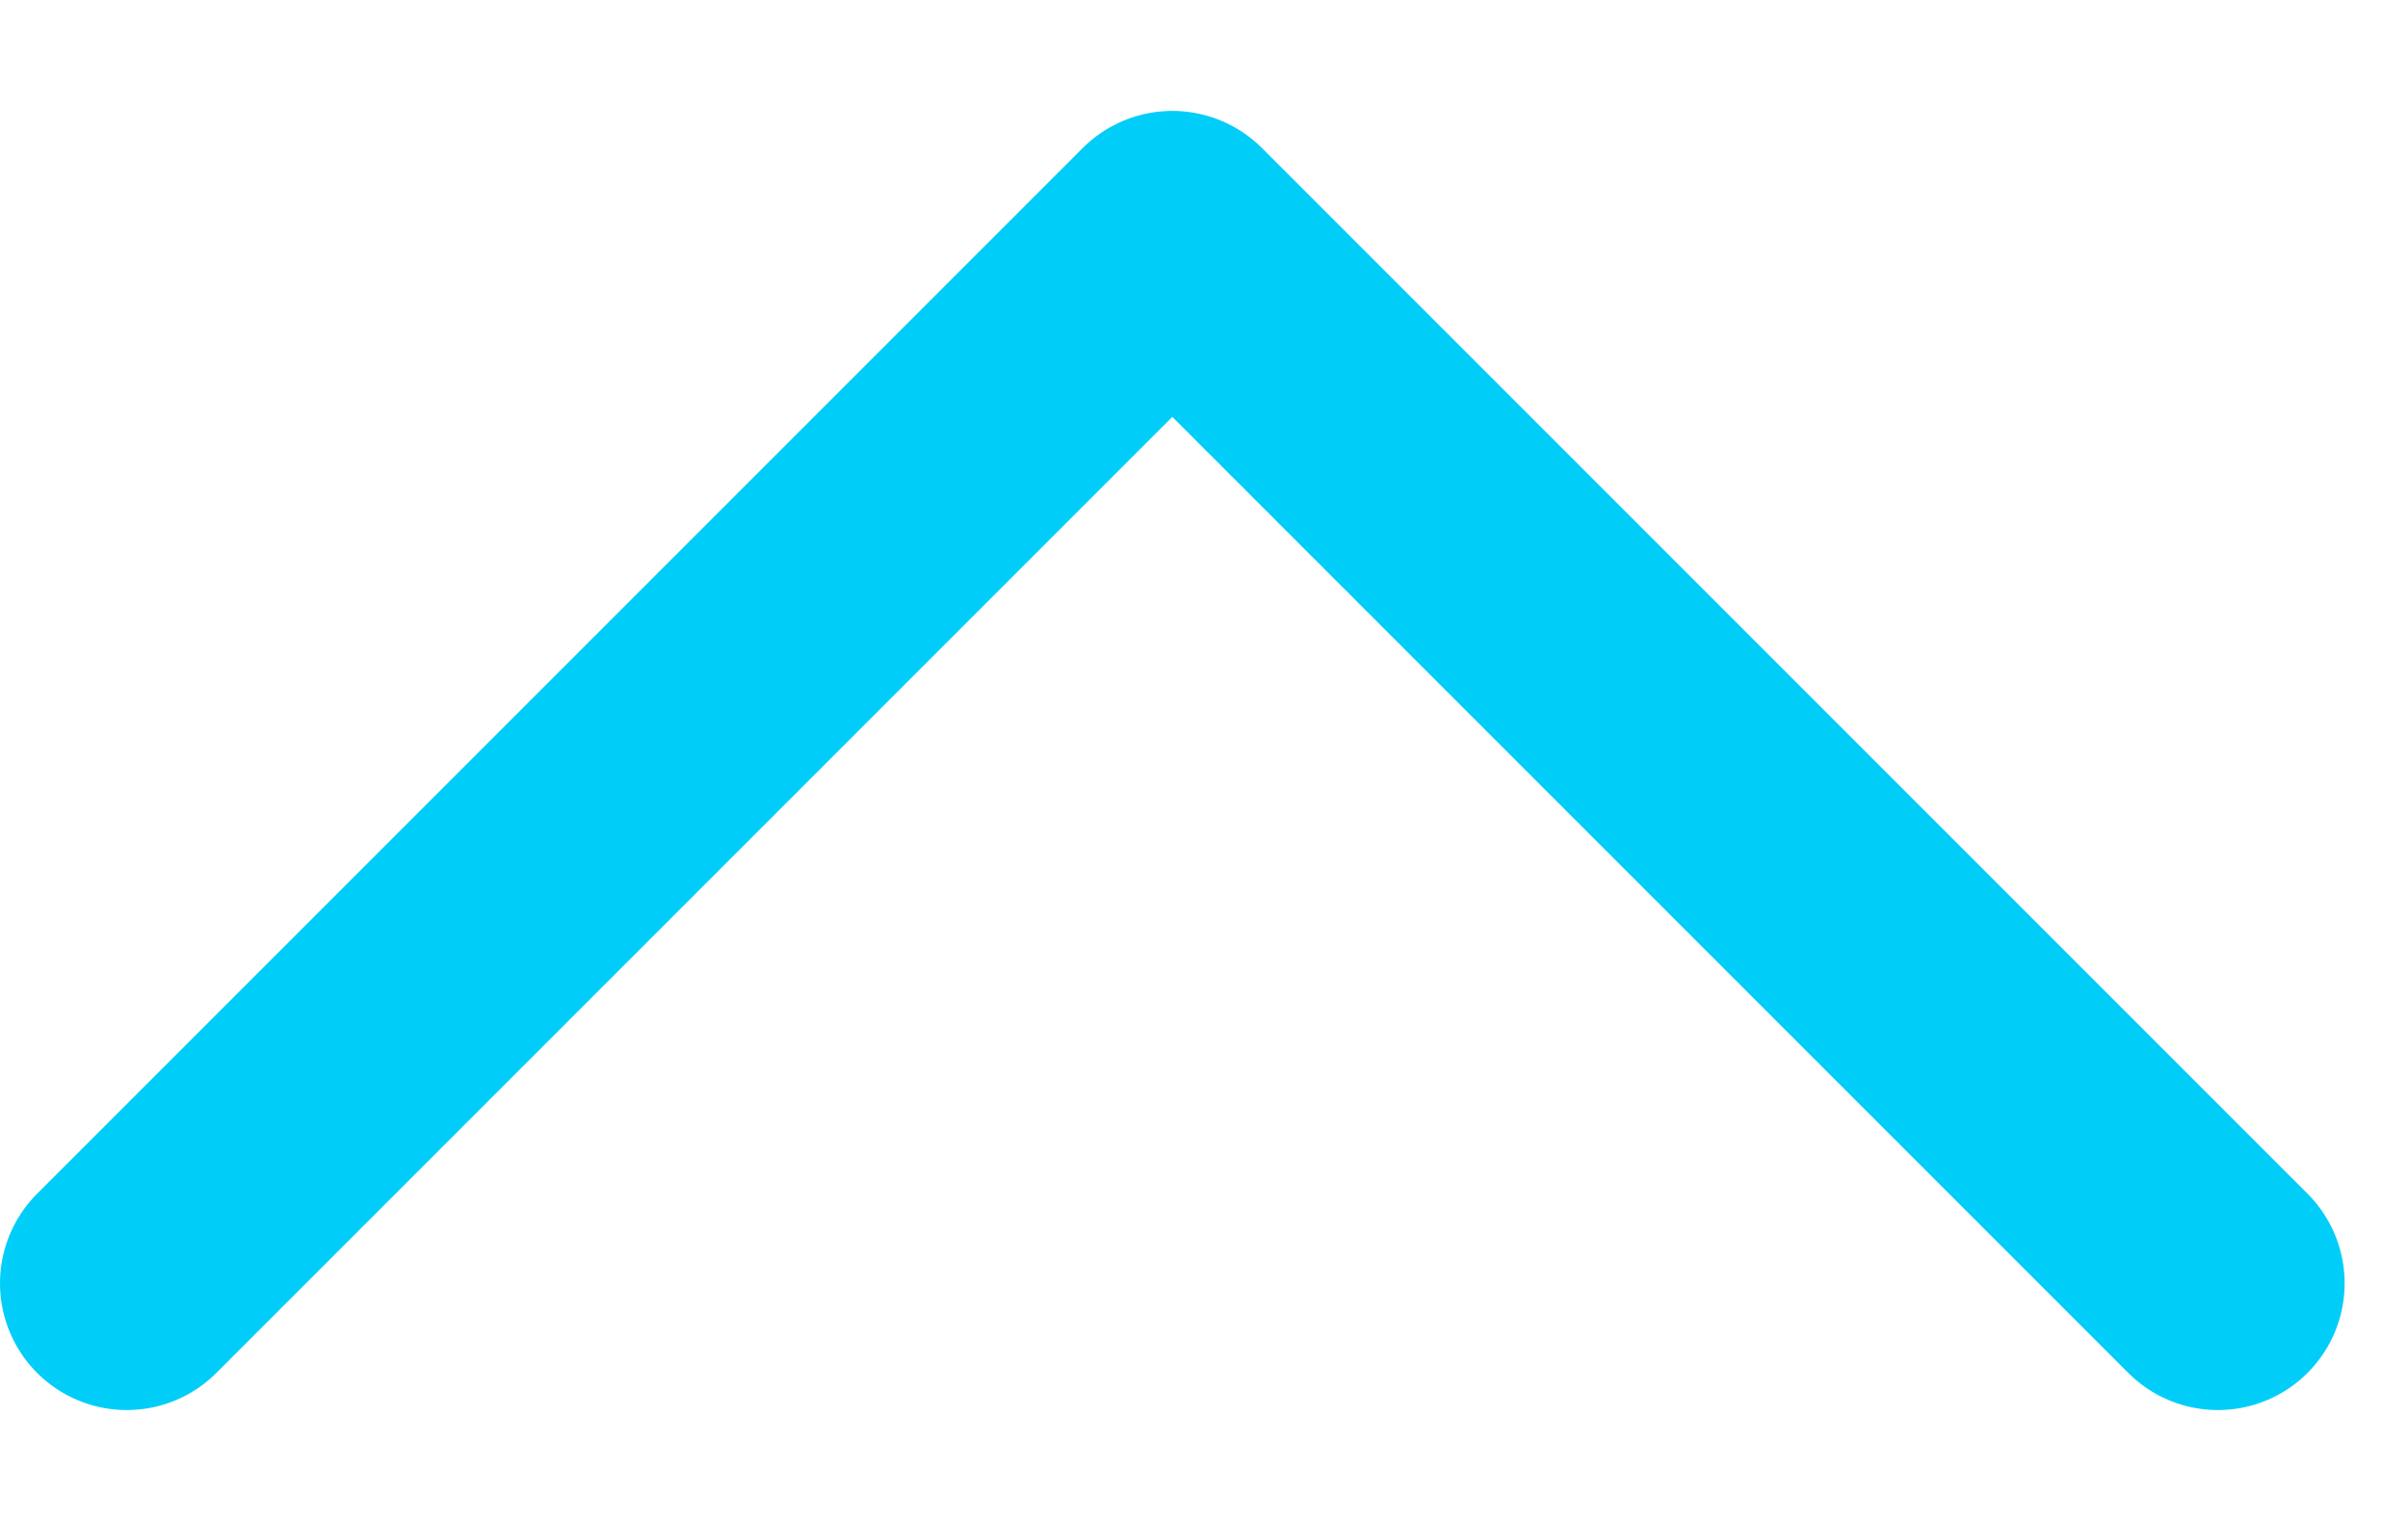 <svg width="19" height="12" viewBox="0 0 19 12" fill="none" xmlns="http://www.w3.org/2000/svg"><path d="M1 10.125L9.25 1.875L17.5 10.125" stroke="#00CEF9" fill="transparent" stroke-width="2" stroke-linecap="round" stroke-linejoin="round"/></svg>